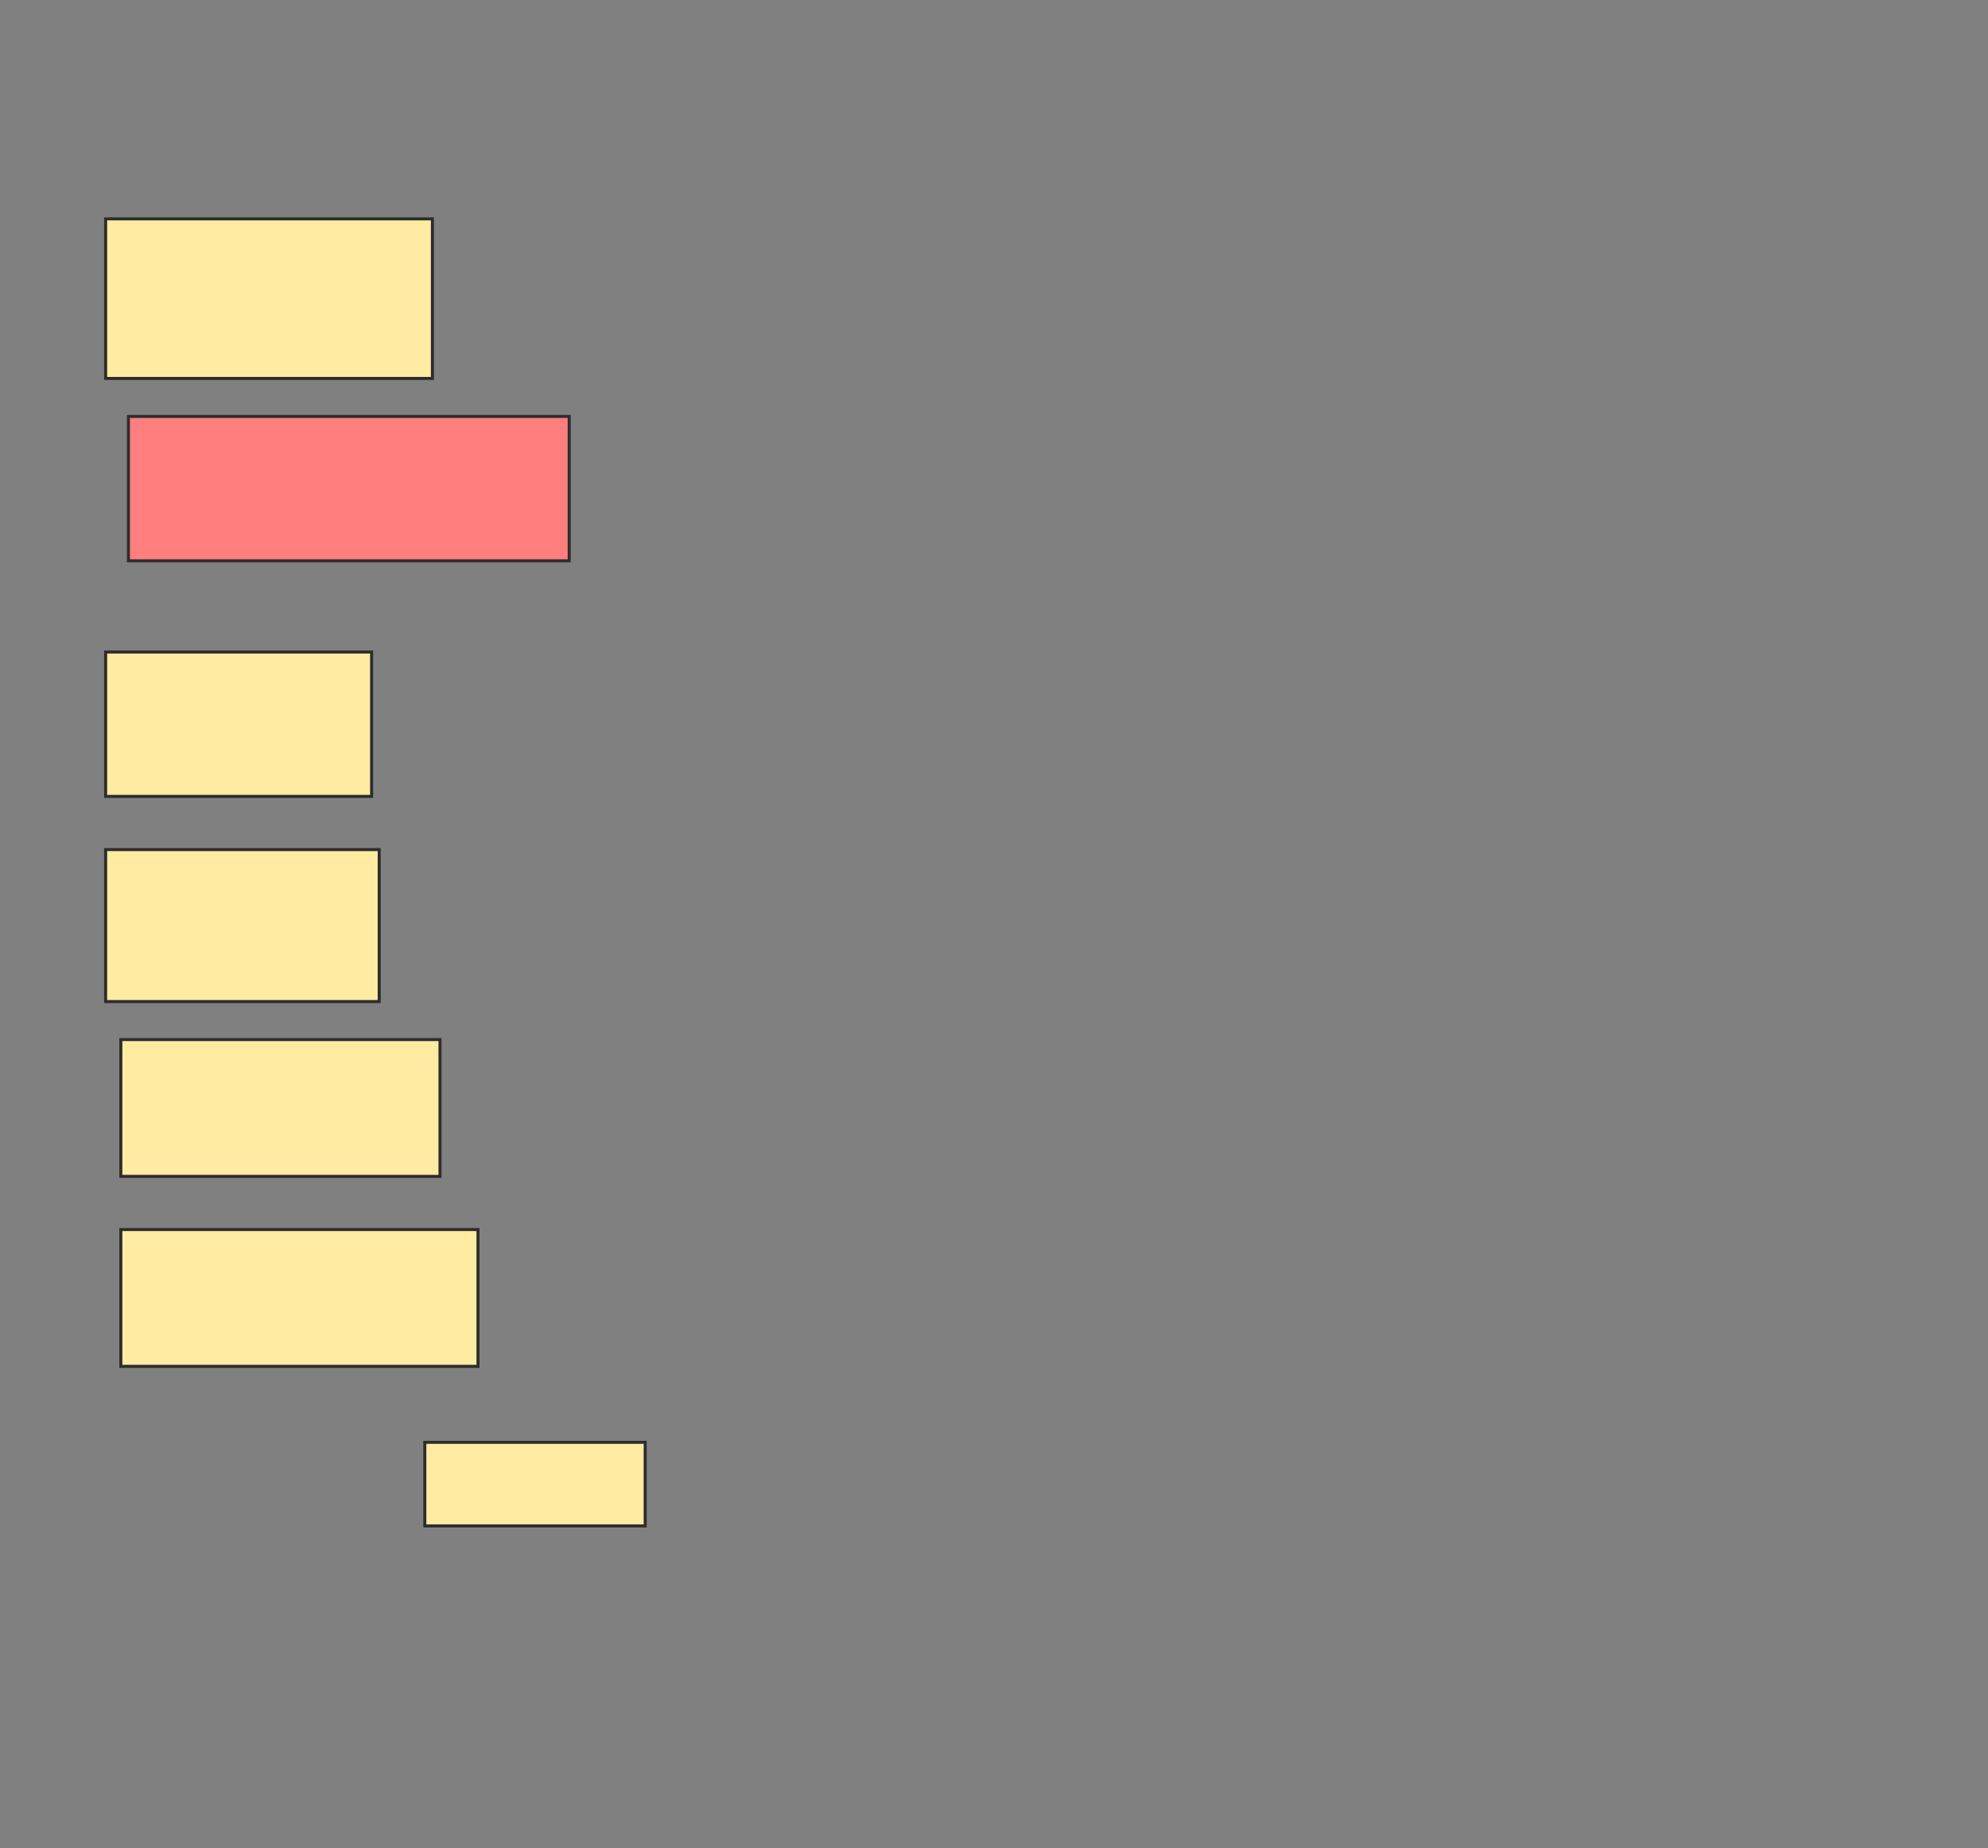 <svg height="608" width="654" xmlns="http://www.w3.org/2000/svg">
 <rect width="100%" height="100%" fill="#808080" stroke="none"/>
 <!-- Created with Image Occlusion Enhanced -->
 <g>
  <title>Labels</title>
 </g>
 <g>
  <title>Masks</title>
  <rect fill="#FFEBA2" height="52.5" id="a39ed56cc7f94c4b8a41315ec02d396d-ao-1" stroke="#2D2D2D" width="107.5" x="34.75" y="72"/>
  <rect class="qshape" fill="#FF7E7E" height="47.5" id="a39ed56cc7f94c4b8a41315ec02d396d-ao-2" stroke="#2D2D2D" width="145" x="42.25" y="137"/>
  <rect fill="#FFEBA2" height="47.5" id="a39ed56cc7f94c4b8a41315ec02d396d-ao-3" stroke="#2D2D2D" width="87.5" x="34.75" y="214.5"/>
  <rect fill="#FFEBA2" height="50" id="a39ed56cc7f94c4b8a41315ec02d396d-ao-4" stroke="#2D2D2D" width="90" x="34.75" y="279.5"/>
  <rect fill="#FFEBA2" height="45" id="a39ed56cc7f94c4b8a41315ec02d396d-ao-5" stroke="#2D2D2D" width="105" x="39.75" y="342"/>
  <rect fill="#FFEBA2" height="45" id="a39ed56cc7f94c4b8a41315ec02d396d-ao-6" stroke="#2D2D2D" width="117.5" x="39.75" y="404.5"/>
  <rect fill="#FFEBA2" height="27.5" id="a39ed56cc7f94c4b8a41315ec02d396d-ao-7" stroke="#2D2D2D" width="72.5" x="139.75" y="474.5"/>
 </g>
</svg>